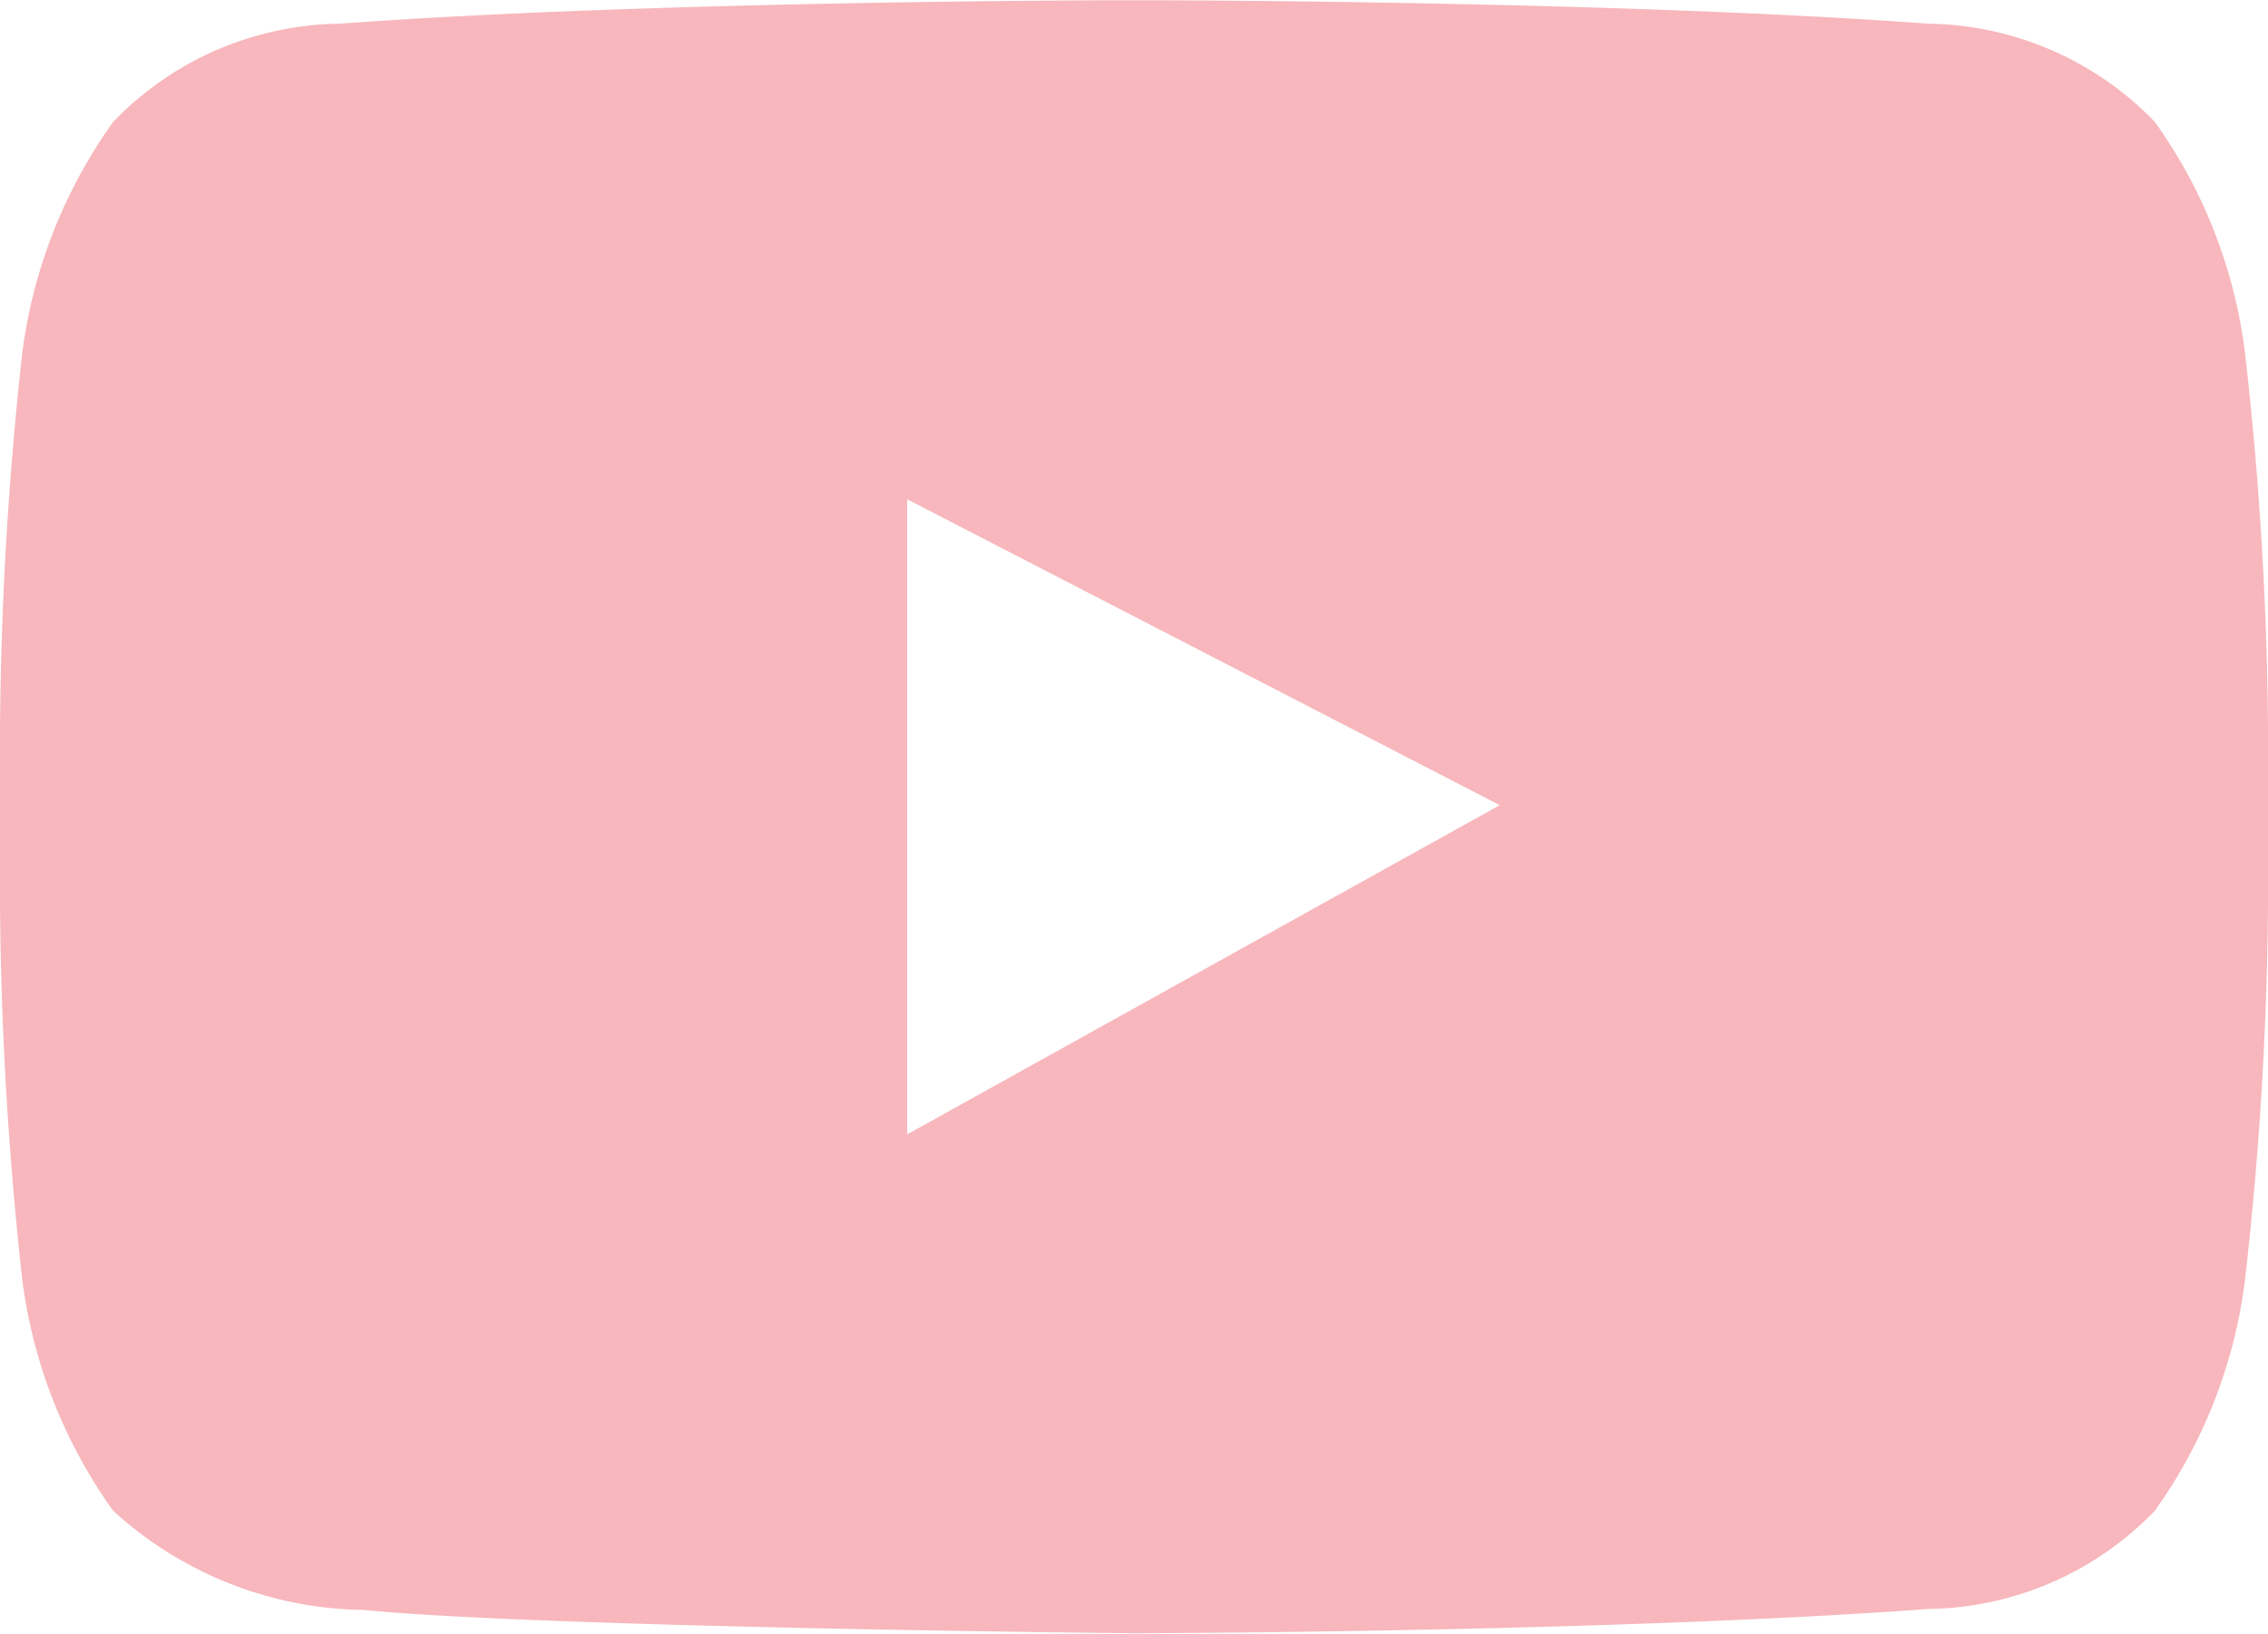 <svg xmlns="http://www.w3.org/2000/svg" width="31.5" height="22.688" viewBox="0 0 31.5 22.688">
  <defs>
    <style>
      .cls-1 {
        fill: #f7b7bc;
        fill-rule: evenodd;
      }
    </style>
  </defs>
  <path id="youtube" class="cls-1" d="M1215.82,778.909h-0.02s-6.61,0-11.02.326a4.435,4.435,0,0,0-3.15,1.366,7.057,7.057,0,0,0-1.26,3.2,50.689,50.689,0,0,0-.31,5.219v2.446a50.689,50.689,0,0,0,.31,5.219,7.053,7.053,0,0,0,1.26,3.2,5.248,5.248,0,0,0,3.47,1.379c2.52,0.247,10.71.324,10.71,0.324h0s6.62-.011,11.03-0.337a4.446,4.446,0,0,0,3.15-1.366,6.994,6.994,0,0,0,1.25-3.2,49.128,49.128,0,0,0,.32-5.219v-2.446a49.128,49.128,0,0,0-.32-5.219,7,7,0,0,0-1.25-3.2,4.45,4.45,0,0,0-3.15-1.366c-4.41-.326-11.02-0.326-11.02-0.326m-3.16,6.931,8.23,4.248-8.23,4.572v-8.82Z" transform="translate(-1200.06 -778.906)"/>
</svg>
